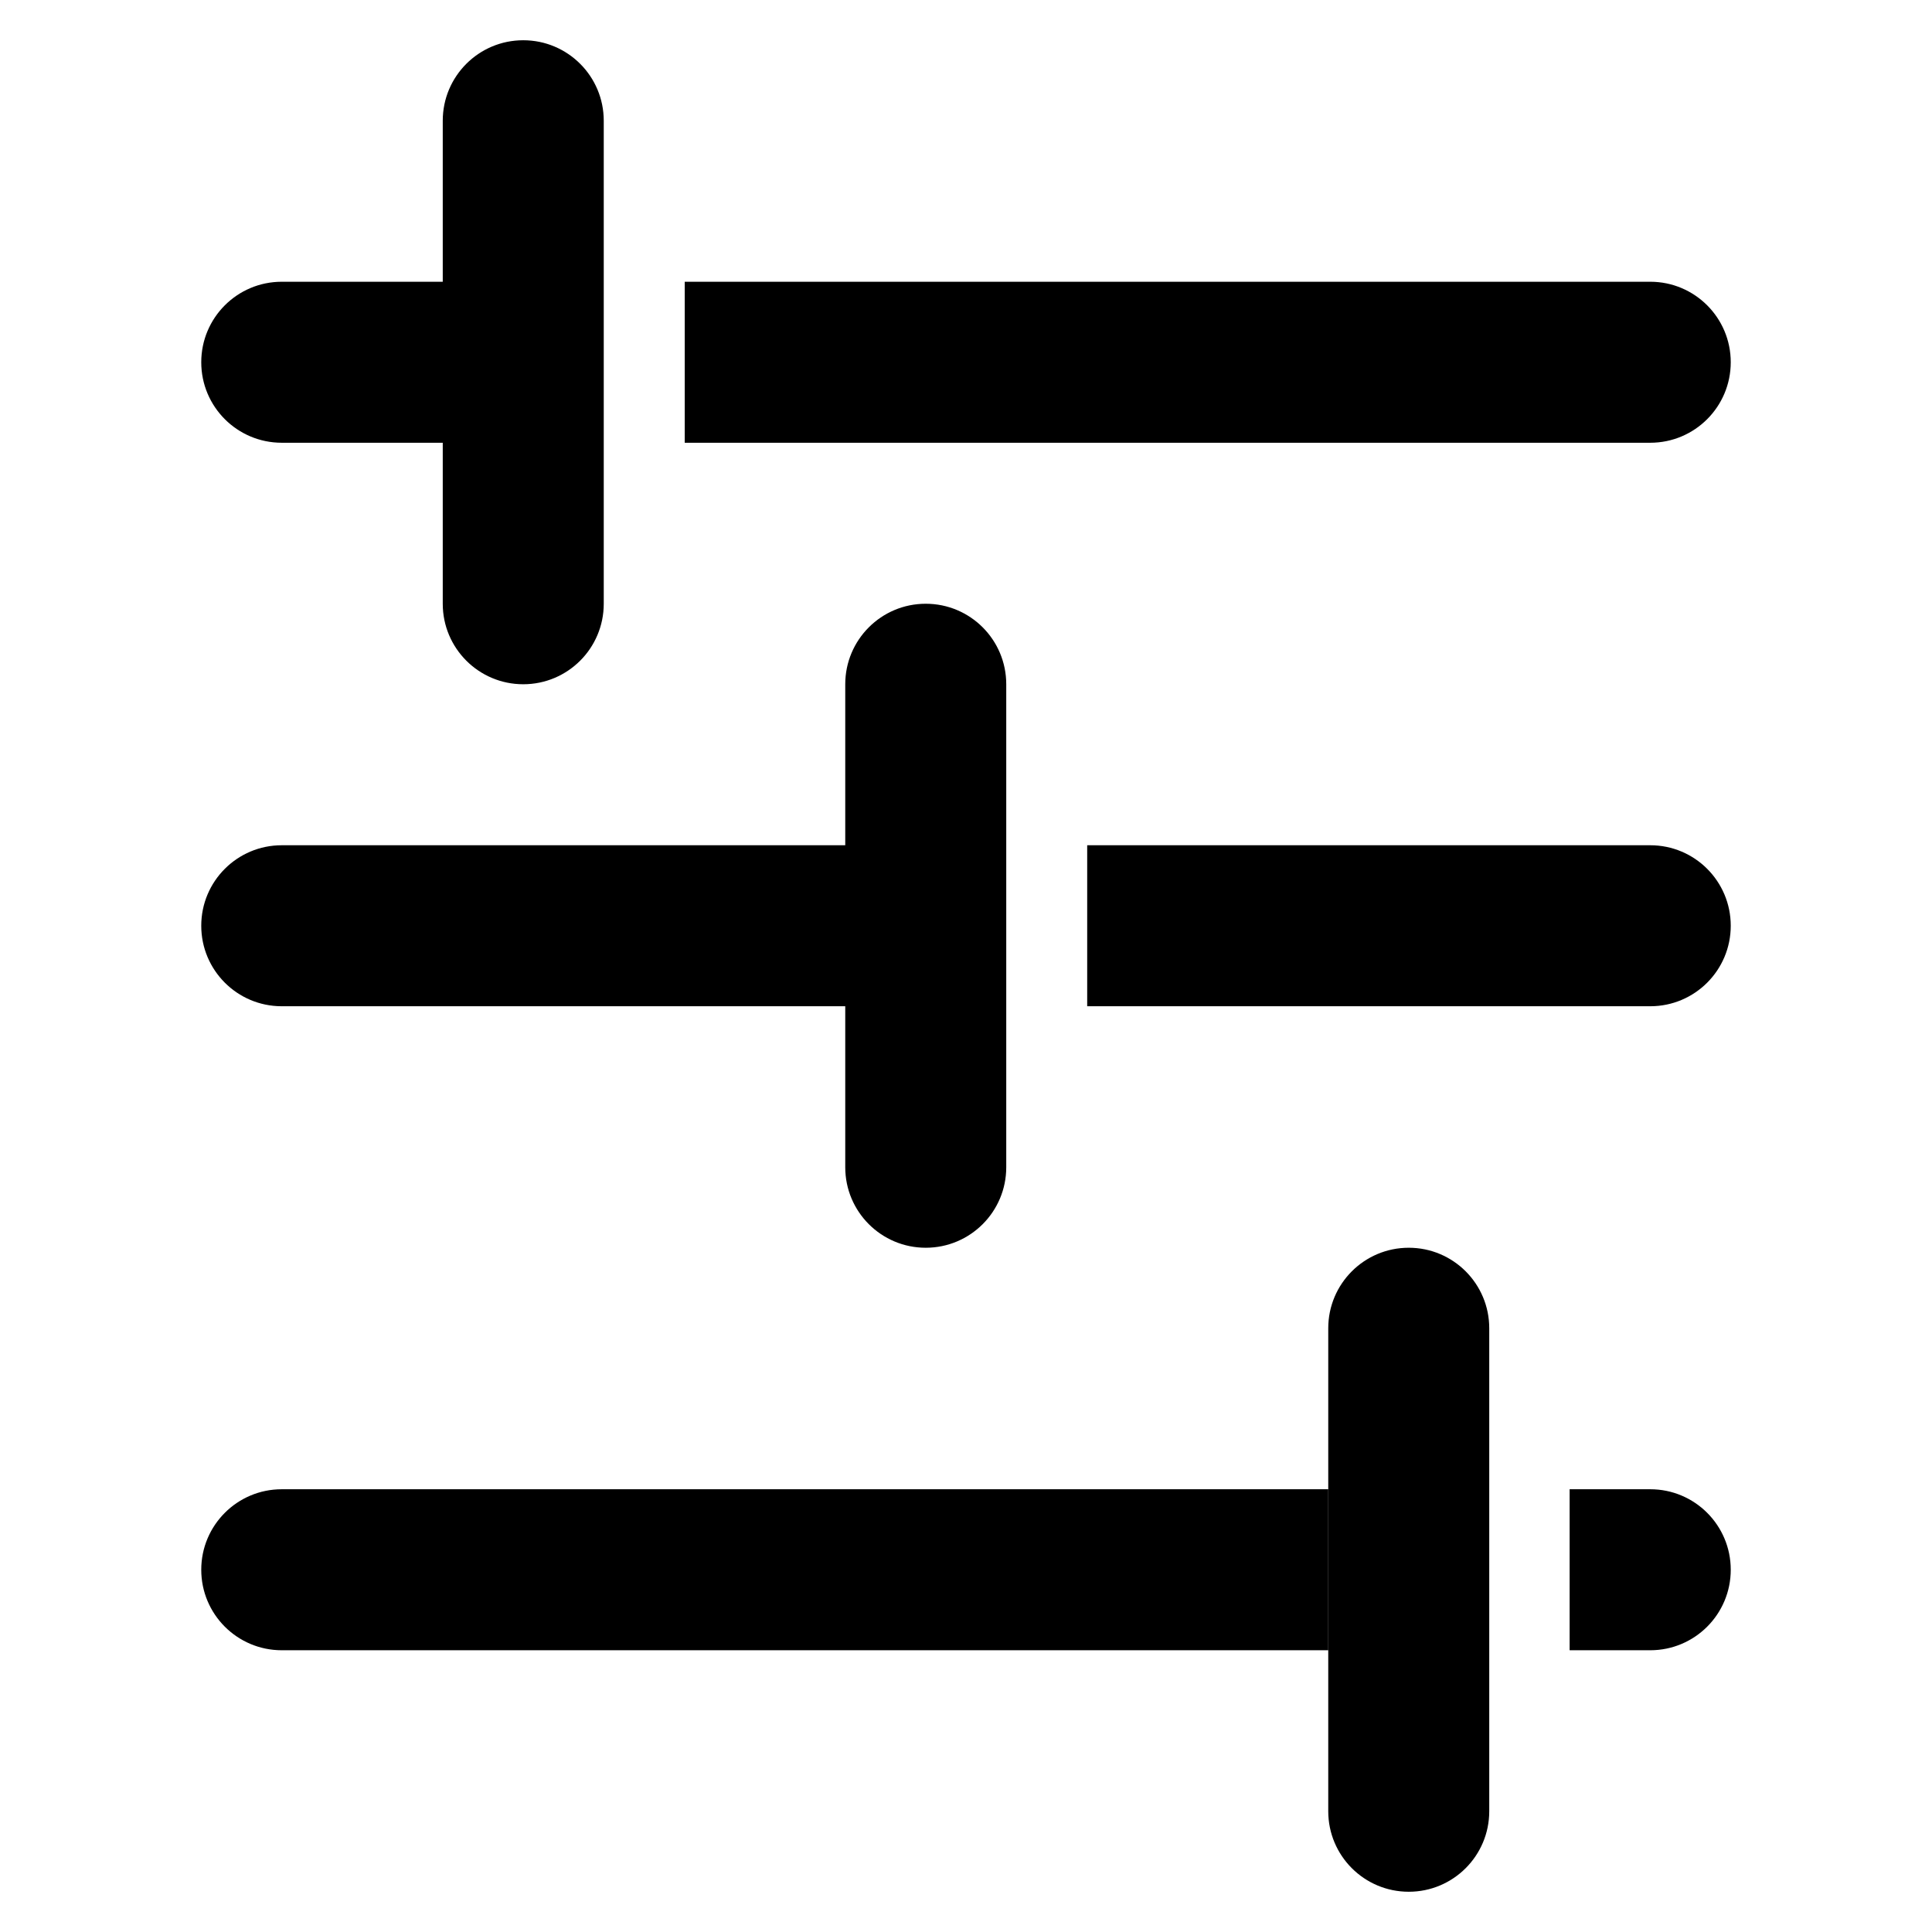 <svg width="48" height="48" viewBox="0 0 48 48" fill="none" xmlns="http://www.w3.org/2000/svg">
<path fill-rule="evenodd" clip-rule="evenodd" d="M13 1C11.895 1 11 1.895 11 3V7H7C5.895 7 5 7.895 5 9C5 10.105 5.895 11 7 11H11V15C11 16.105 11.895 17 13 17C14.105 17 15 16.105 15 15V7H17.012V11H41C42.105 11 43 10.105 43 9C43 7.895 42.105 7 41 7H15V3C15 1.895 14.105 1 13 1Z" fill="black"/>
<path fill-rule="evenodd" clip-rule="evenodd" d="M23 15C21.895 15 21 15.895 21 17V21H7C5.895 21 5 21.895 5 23C5 24.105 5.895 25 7 25H21V29C21 30.105 21.895 31 23 31C24.105 31 25 30.105 25 29V17C25 15.895 24.105 15 23 15ZM41 25H27.011V21H41C42.105 21 43 21.895 43 23C43 24.105 42.105 25 41 25Z" fill="black"/>
<path fill-rule="evenodd" clip-rule="evenodd" d="M35 31C33.895 31 33 31.895 33 33V37H7C5.895 37 5 37.895 5 39C5 40.105 5.895 41 7 41H32.997V37H33V45C33 46.105 33.895 47 35 47C36.105 47 37 46.105 37 45V37H38.997V41H41C42.105 41 43 40.105 43 39C43 37.895 42.105 37 41 37H37V33C37 31.895 36.105 31 35 31Z" fill="black"/>
</svg>
